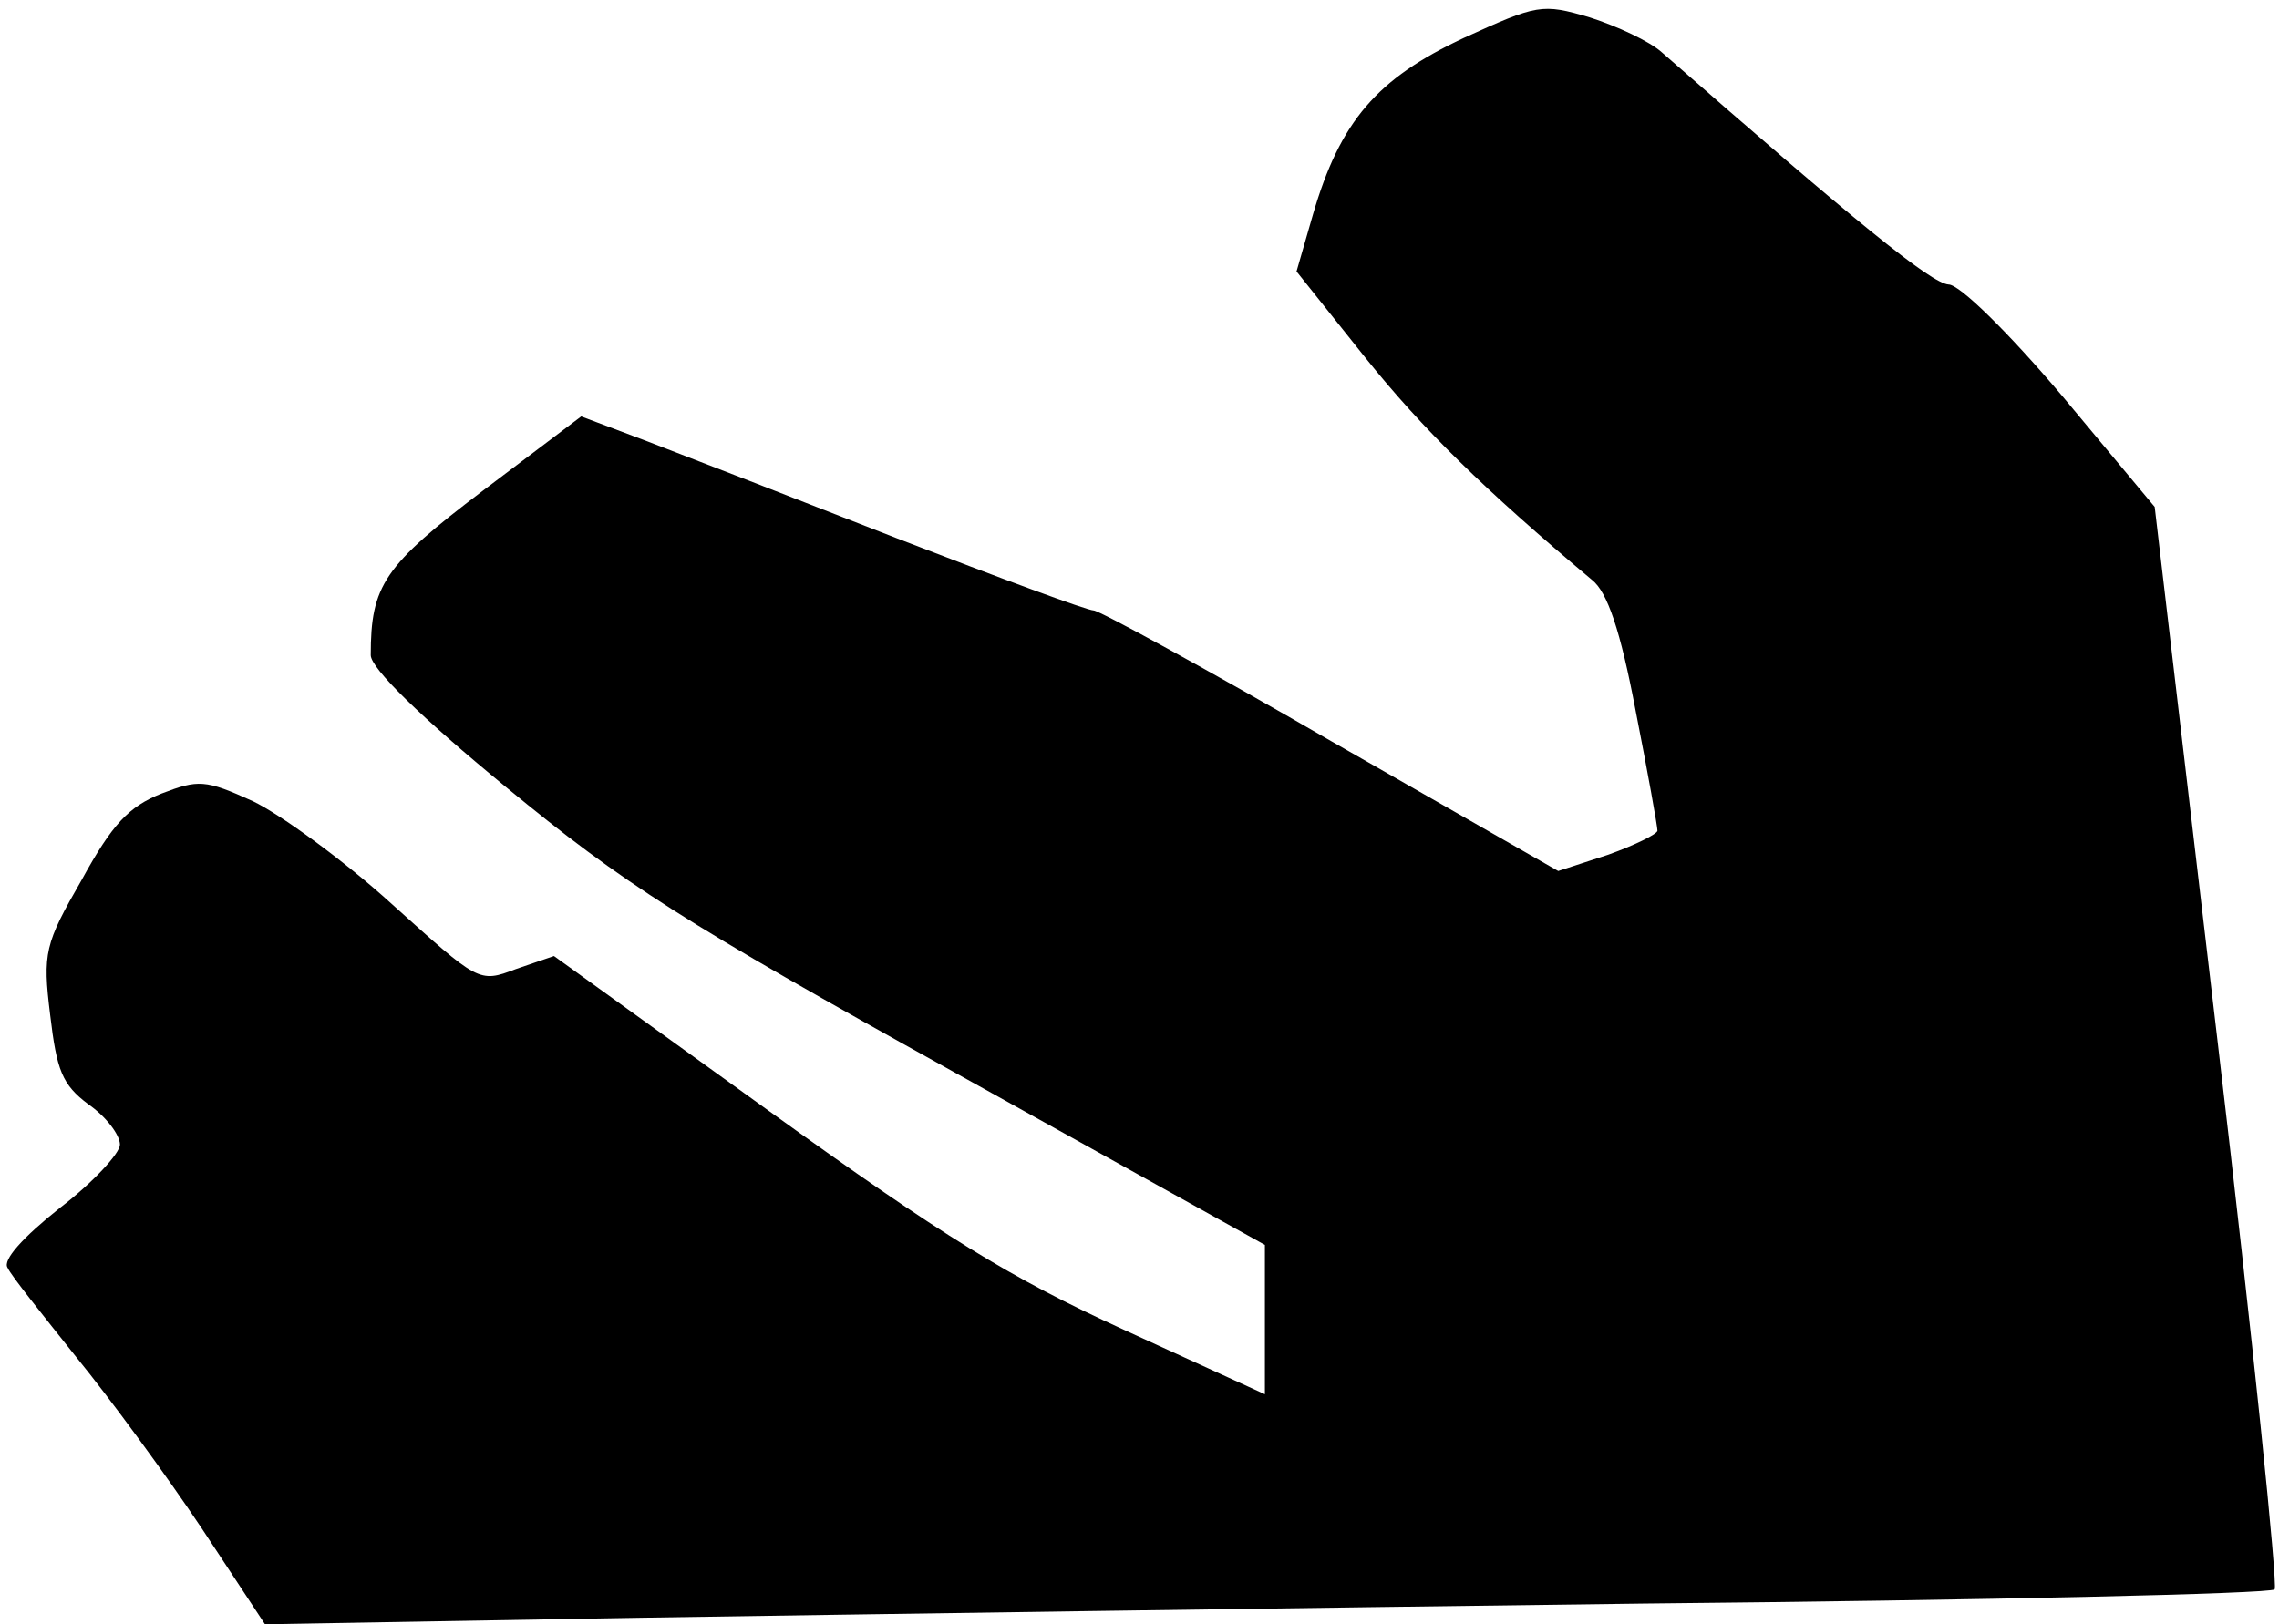 <?xml version="1.0" standalone="no"?>
<!DOCTYPE svg PUBLIC "-//W3C//DTD SVG 20010904//EN"
 "http://www.w3.org/TR/2001/REC-SVG-20010904/DTD/svg10.dtd">
<svg version="1.0" xmlns="http://www.w3.org/2000/svg"
 width="209pt" height="149pt" viewBox="0 0 209 149"
 preserveAspectRatio="xMidYMid meet">
<g transform="translate(0,149) scale(0.1,-0.1)"
fill="#000000" stroke="none">
<path fill="#000000" stroke="none" d="M1342 1455 c-79 -37 -113 -76 -138
-162 l-15 -52 63 -79 c53 -66 109 -121 208 -204 14 -11 26 -46 40 -120 11 -56
20 -106 20 -110 0 -3 -20 -13 -45 -22 l-46 -15 -208 119 c-114 66 -213 120
-218 120 -6 0 -87 30 -180 66 -92 36 -195 76 -229 89 l-61 23 -90 -68 c-91
-69 -103 -87 -103 -151 0 -12 46 -57 124 -121 108 -89 163 -124 410 -261 l286
-159 0 -68 0 -69 -129 59 c-105 48 -165 85 -326 201 l-197 142 -35 -12 c-34
-13 -34 -12 -114 60 -44 40 -102 82 -127 94 -44 20 -50 20 -84 7 -30 -12 -45
-28 -73 -79 -34 -59 -36 -67 -29 -124 6 -51 11 -64 35 -82 16 -11 29 -28 29
-37 0 -8 -25 -35 -55 -58 -34 -27 -53 -48 -48 -55 3 -7 32 -43 63 -82 31 -38
83 -109 115 -157 l58 -88 346 6 c190 3 603 9 918 13 314 3 575 9 579 13 3 4
-20 229 -52 500 l-58 493 -85 102 c-50 59 -94 102 -104 102 -16 1 -86 58 -263
213 -11 10 -41 24 -66 32 -44 13 -48 12 -116 -19z"/>
</g>
</svg>
